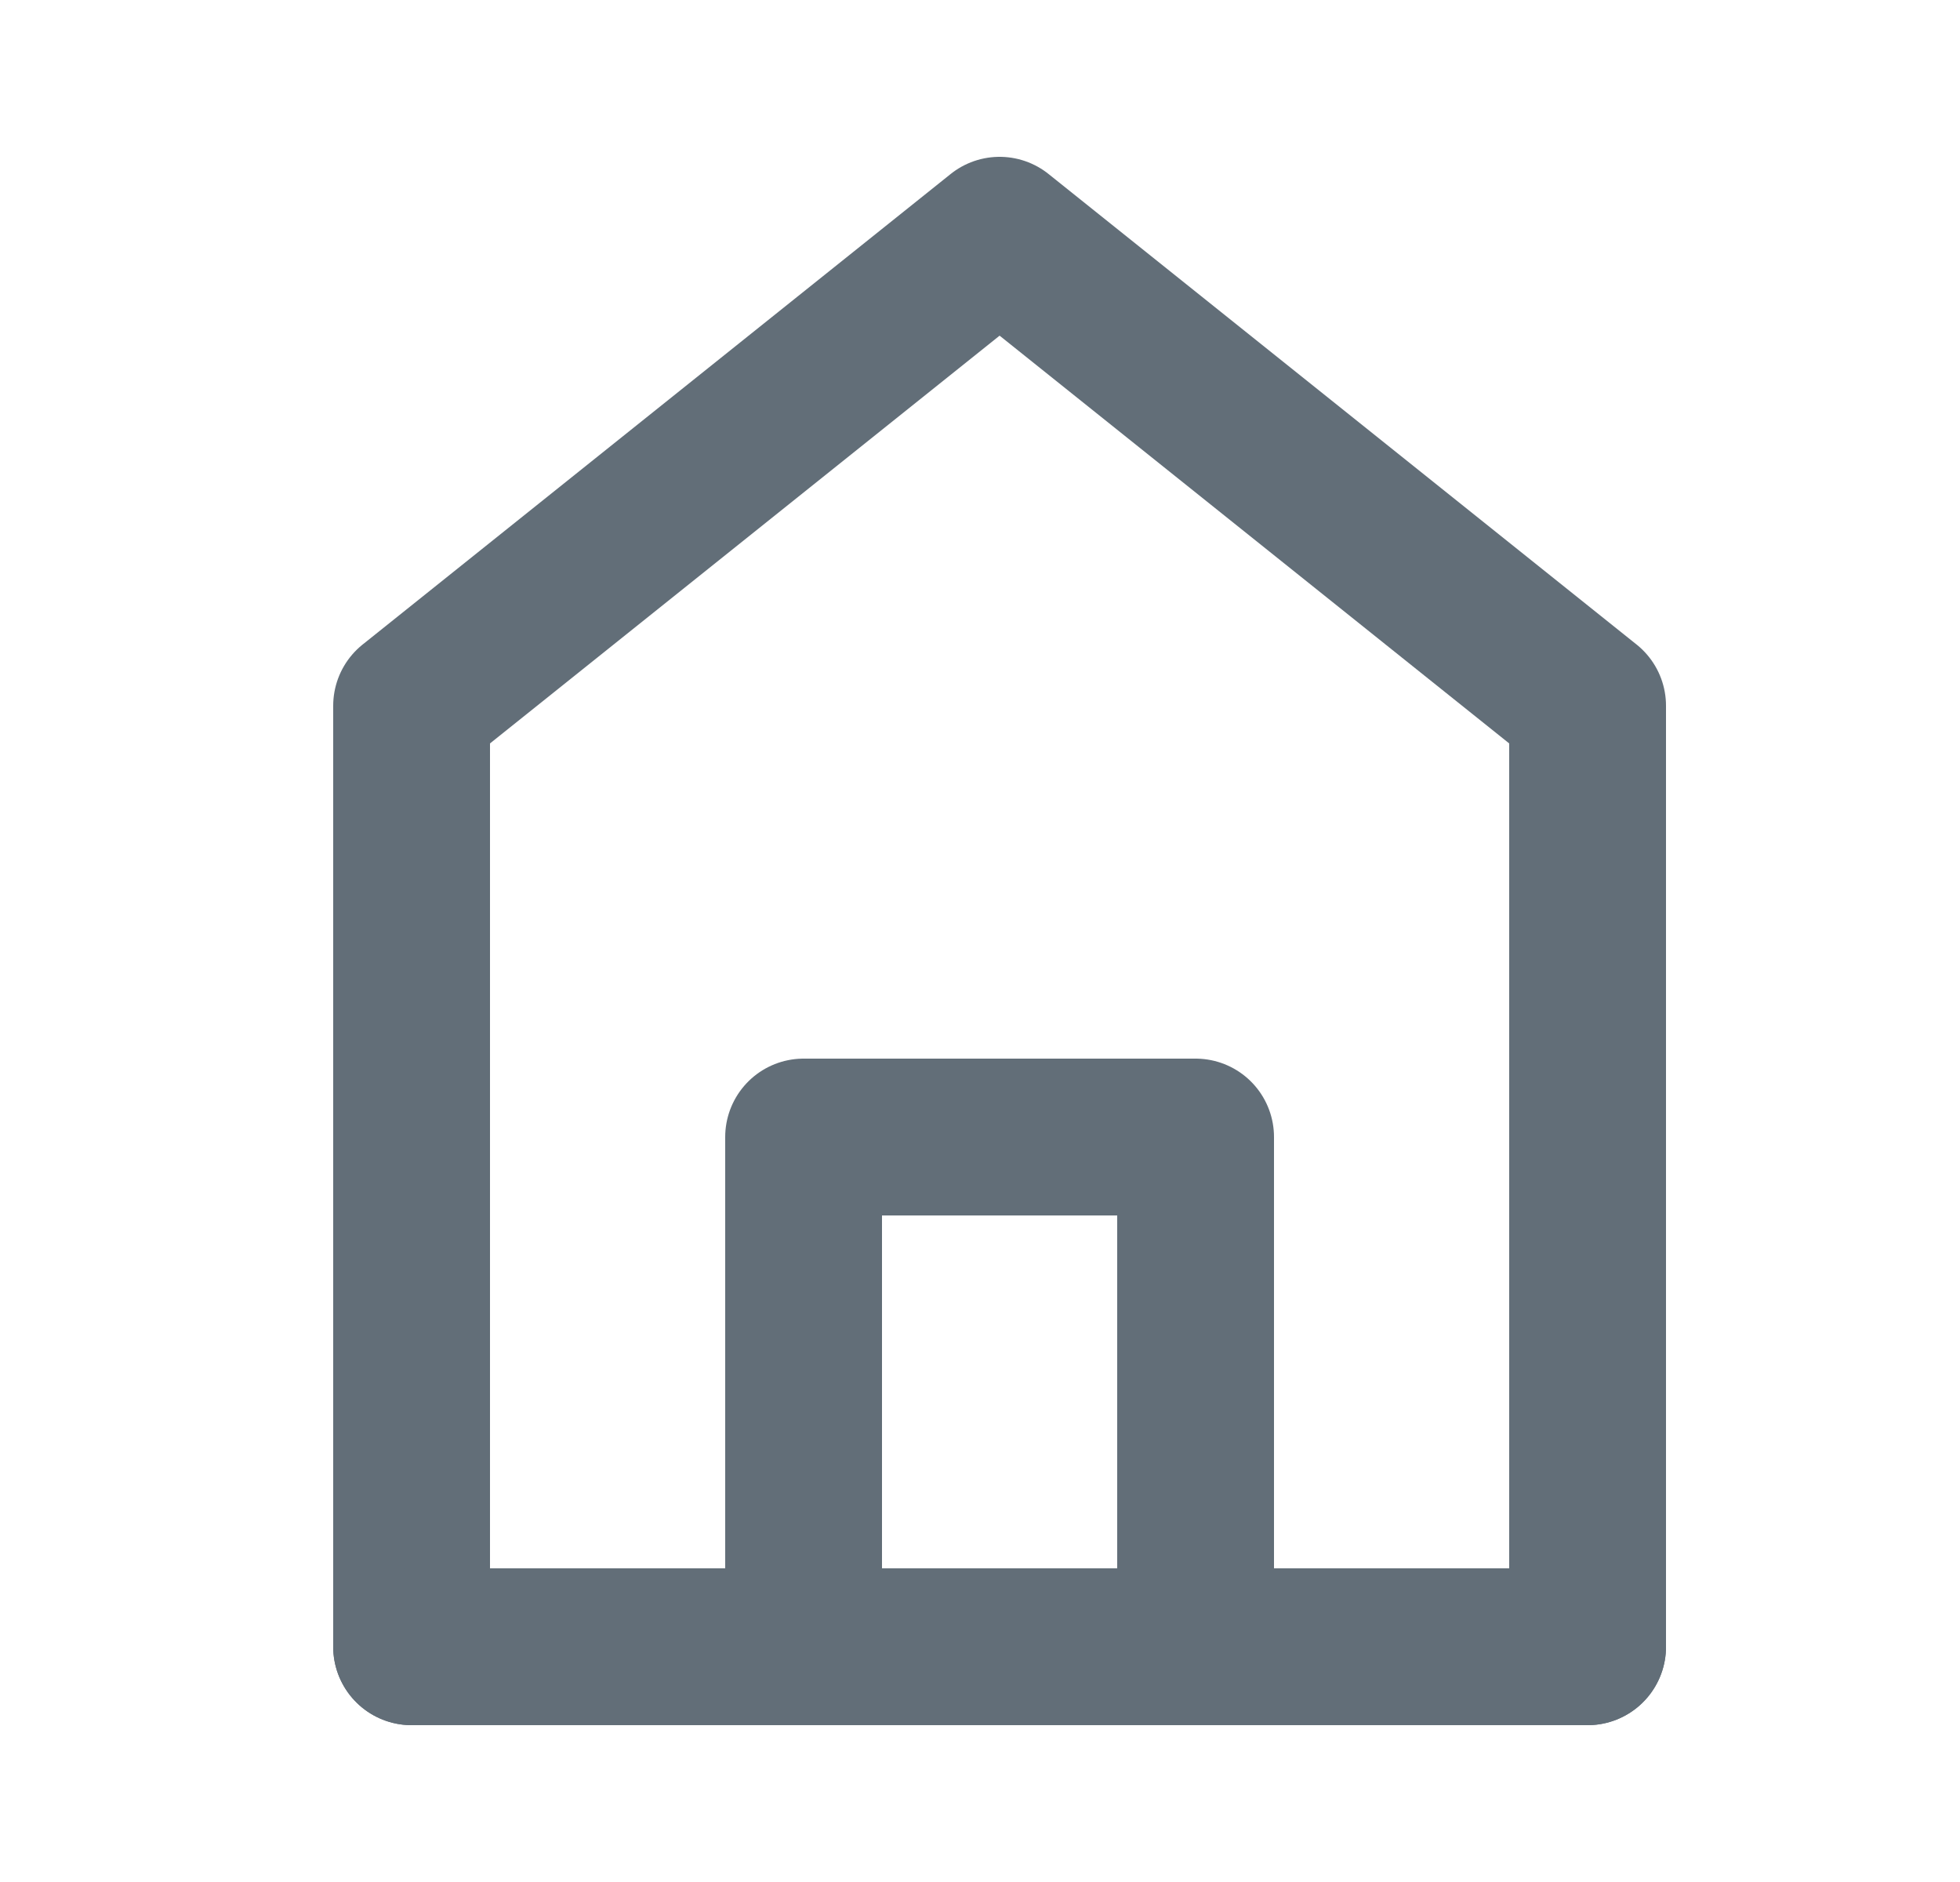 <svg width="25" height="24" viewBox="0 0 25 24" fill="none" xmlns="http://www.w3.org/2000/svg">
<path d="M5.25 9V21H20.25V9L12.75 3L5.25 9Z" stroke="#626E78" stroke-width="2" stroke-linecap="round" stroke-linejoin="round"/>
<path d="M10.25 14.5V21H15.25V14.5H10.25Z" stroke="#626E78" stroke-width="2" stroke-linejoin="round"/>
<path d="M5.25 21H20.25" stroke="#626E78" stroke-width="2" stroke-linecap="round"/>
</svg>

